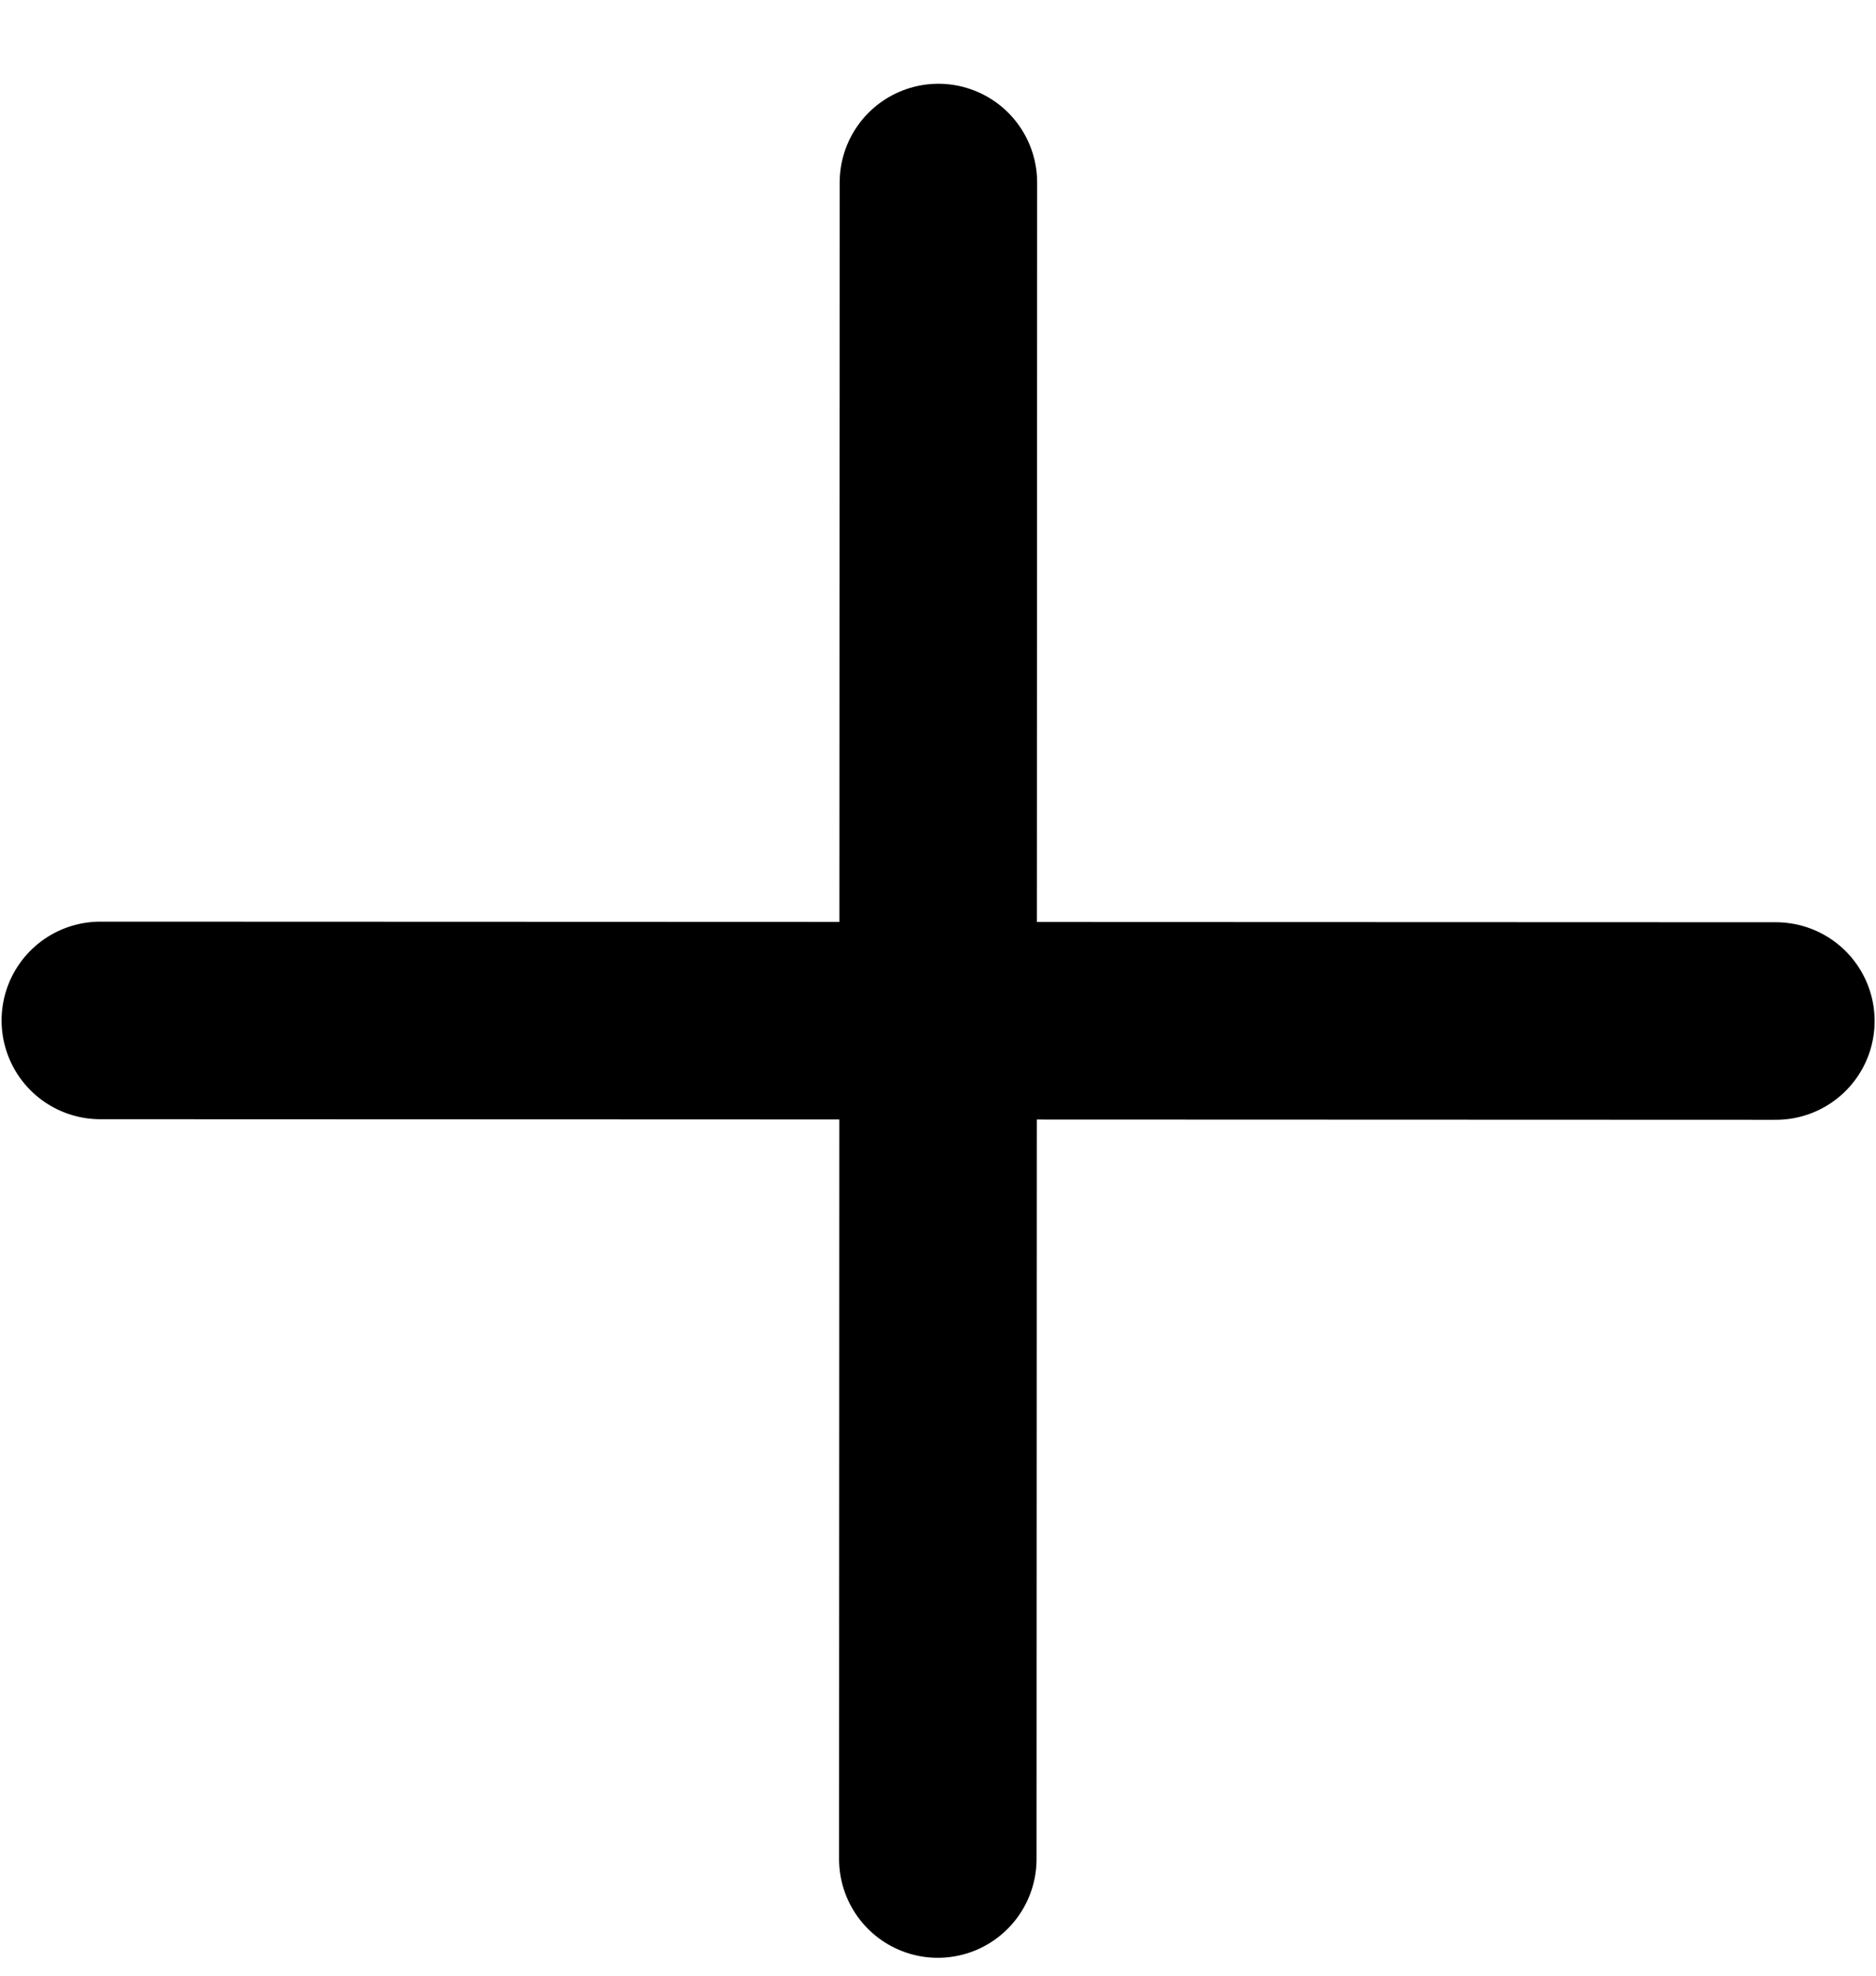 <svg width="19" height="20" viewBox="0 0 19 20" fill="none" xmlns="http://www.w3.org/2000/svg">
<g id="Frame 1430105870">
<path id="Vector" d="M9.504 1.848L9.498 18.819" stroke="#D8D8D8" style="stroke:#D8D8D8;stroke:color(display-p3 0.847 0.847 0.847);stroke-opacity:1;" stroke-width="2" stroke-linecap="round" stroke-linejoin="round"/>
<path id="Vector_2" d="M1.016 10.33L17.986 10.336" stroke="#D8D8D8" style="stroke:#D8D8D8;stroke:color(display-p3 0.847 0.847 0.847);stroke-opacity:1;" stroke-width="2" stroke-linecap="round" stroke-linejoin="round"/>
</g>
</svg>
